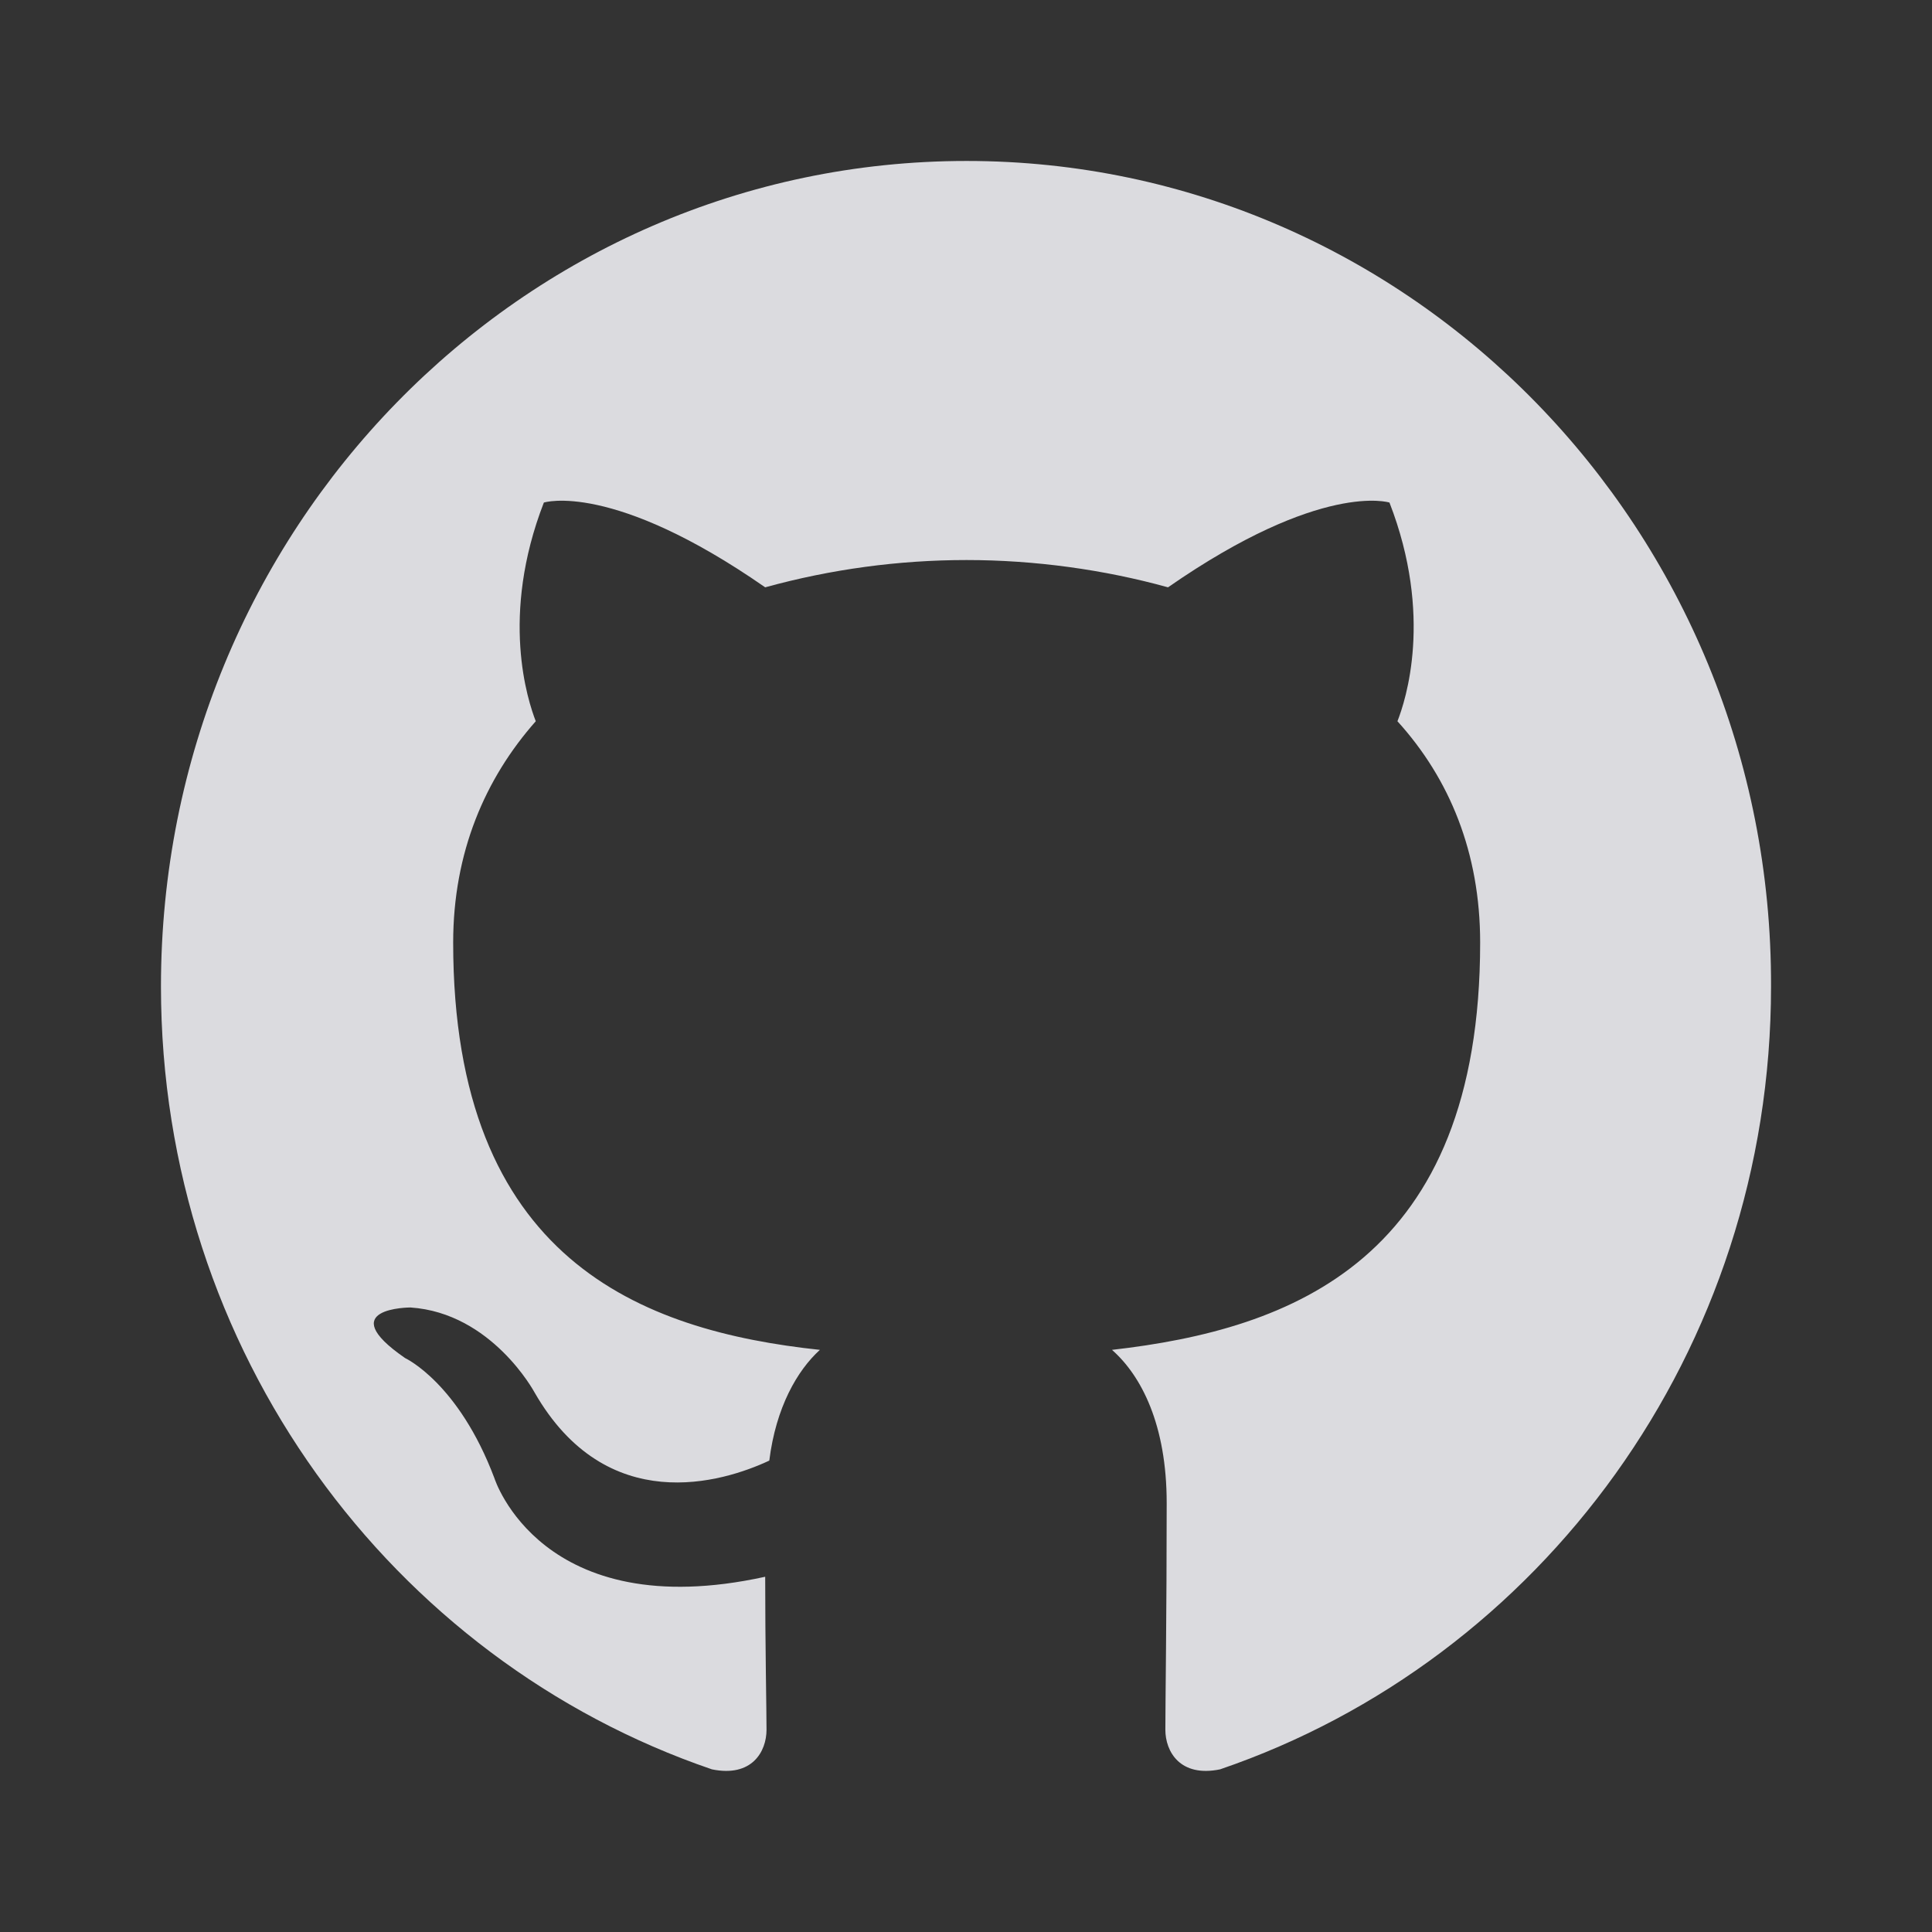 <svg width="16" height="16" viewBox="0 0 16 16" fill="none" xmlns="http://www.w3.org/2000/svg">
<rect x="0" y="0" width="16" height="16" fill="#333333" stroke="none"/>
<g opacity="0.84">
<path fill-rule="evenodd" clip-rule="evenodd" d="M8.005 1.333C4.316 1.333 1.333 4.389 1.333 8.169C1.333 11.19 3.244 13.748 5.896 14.653C6.227 14.721 6.348 14.506 6.348 14.325C6.348 14.167 6.337 13.624 6.337 13.058C4.481 13.465 4.095 12.243 4.095 12.243C3.797 11.451 3.355 11.247 3.355 11.247C2.747 10.828 3.399 10.828 3.399 10.828C4.073 10.873 4.426 11.53 4.426 11.53C5.023 12.571 5.984 12.277 6.371 12.096C6.426 11.654 6.603 11.349 6.79 11.179C5.31 11.021 3.753 10.432 3.753 7.806C3.753 7.06 4.017 6.448 4.437 5.973C4.371 5.803 4.139 5.102 4.504 4.162C4.504 4.162 5.067 3.981 6.337 4.864C6.881 4.714 7.442 4.638 8.005 4.638C8.569 4.638 9.143 4.717 9.673 4.864C10.944 3.981 11.507 4.162 11.507 4.162C11.872 5.102 11.64 5.803 11.573 5.973C12.004 6.448 12.258 7.06 12.258 7.806C12.258 10.432 10.701 11.009 9.209 11.179C9.453 11.394 9.662 11.801 9.662 12.447C9.662 13.363 9.651 14.099 9.651 14.325C9.651 14.506 9.773 14.721 10.104 14.653C12.755 13.748 14.667 11.19 14.667 8.169C14.678 4.389 11.684 1.333 8.005 1.333Z" fill="#FAFAFF"/>
</g>
</svg>
